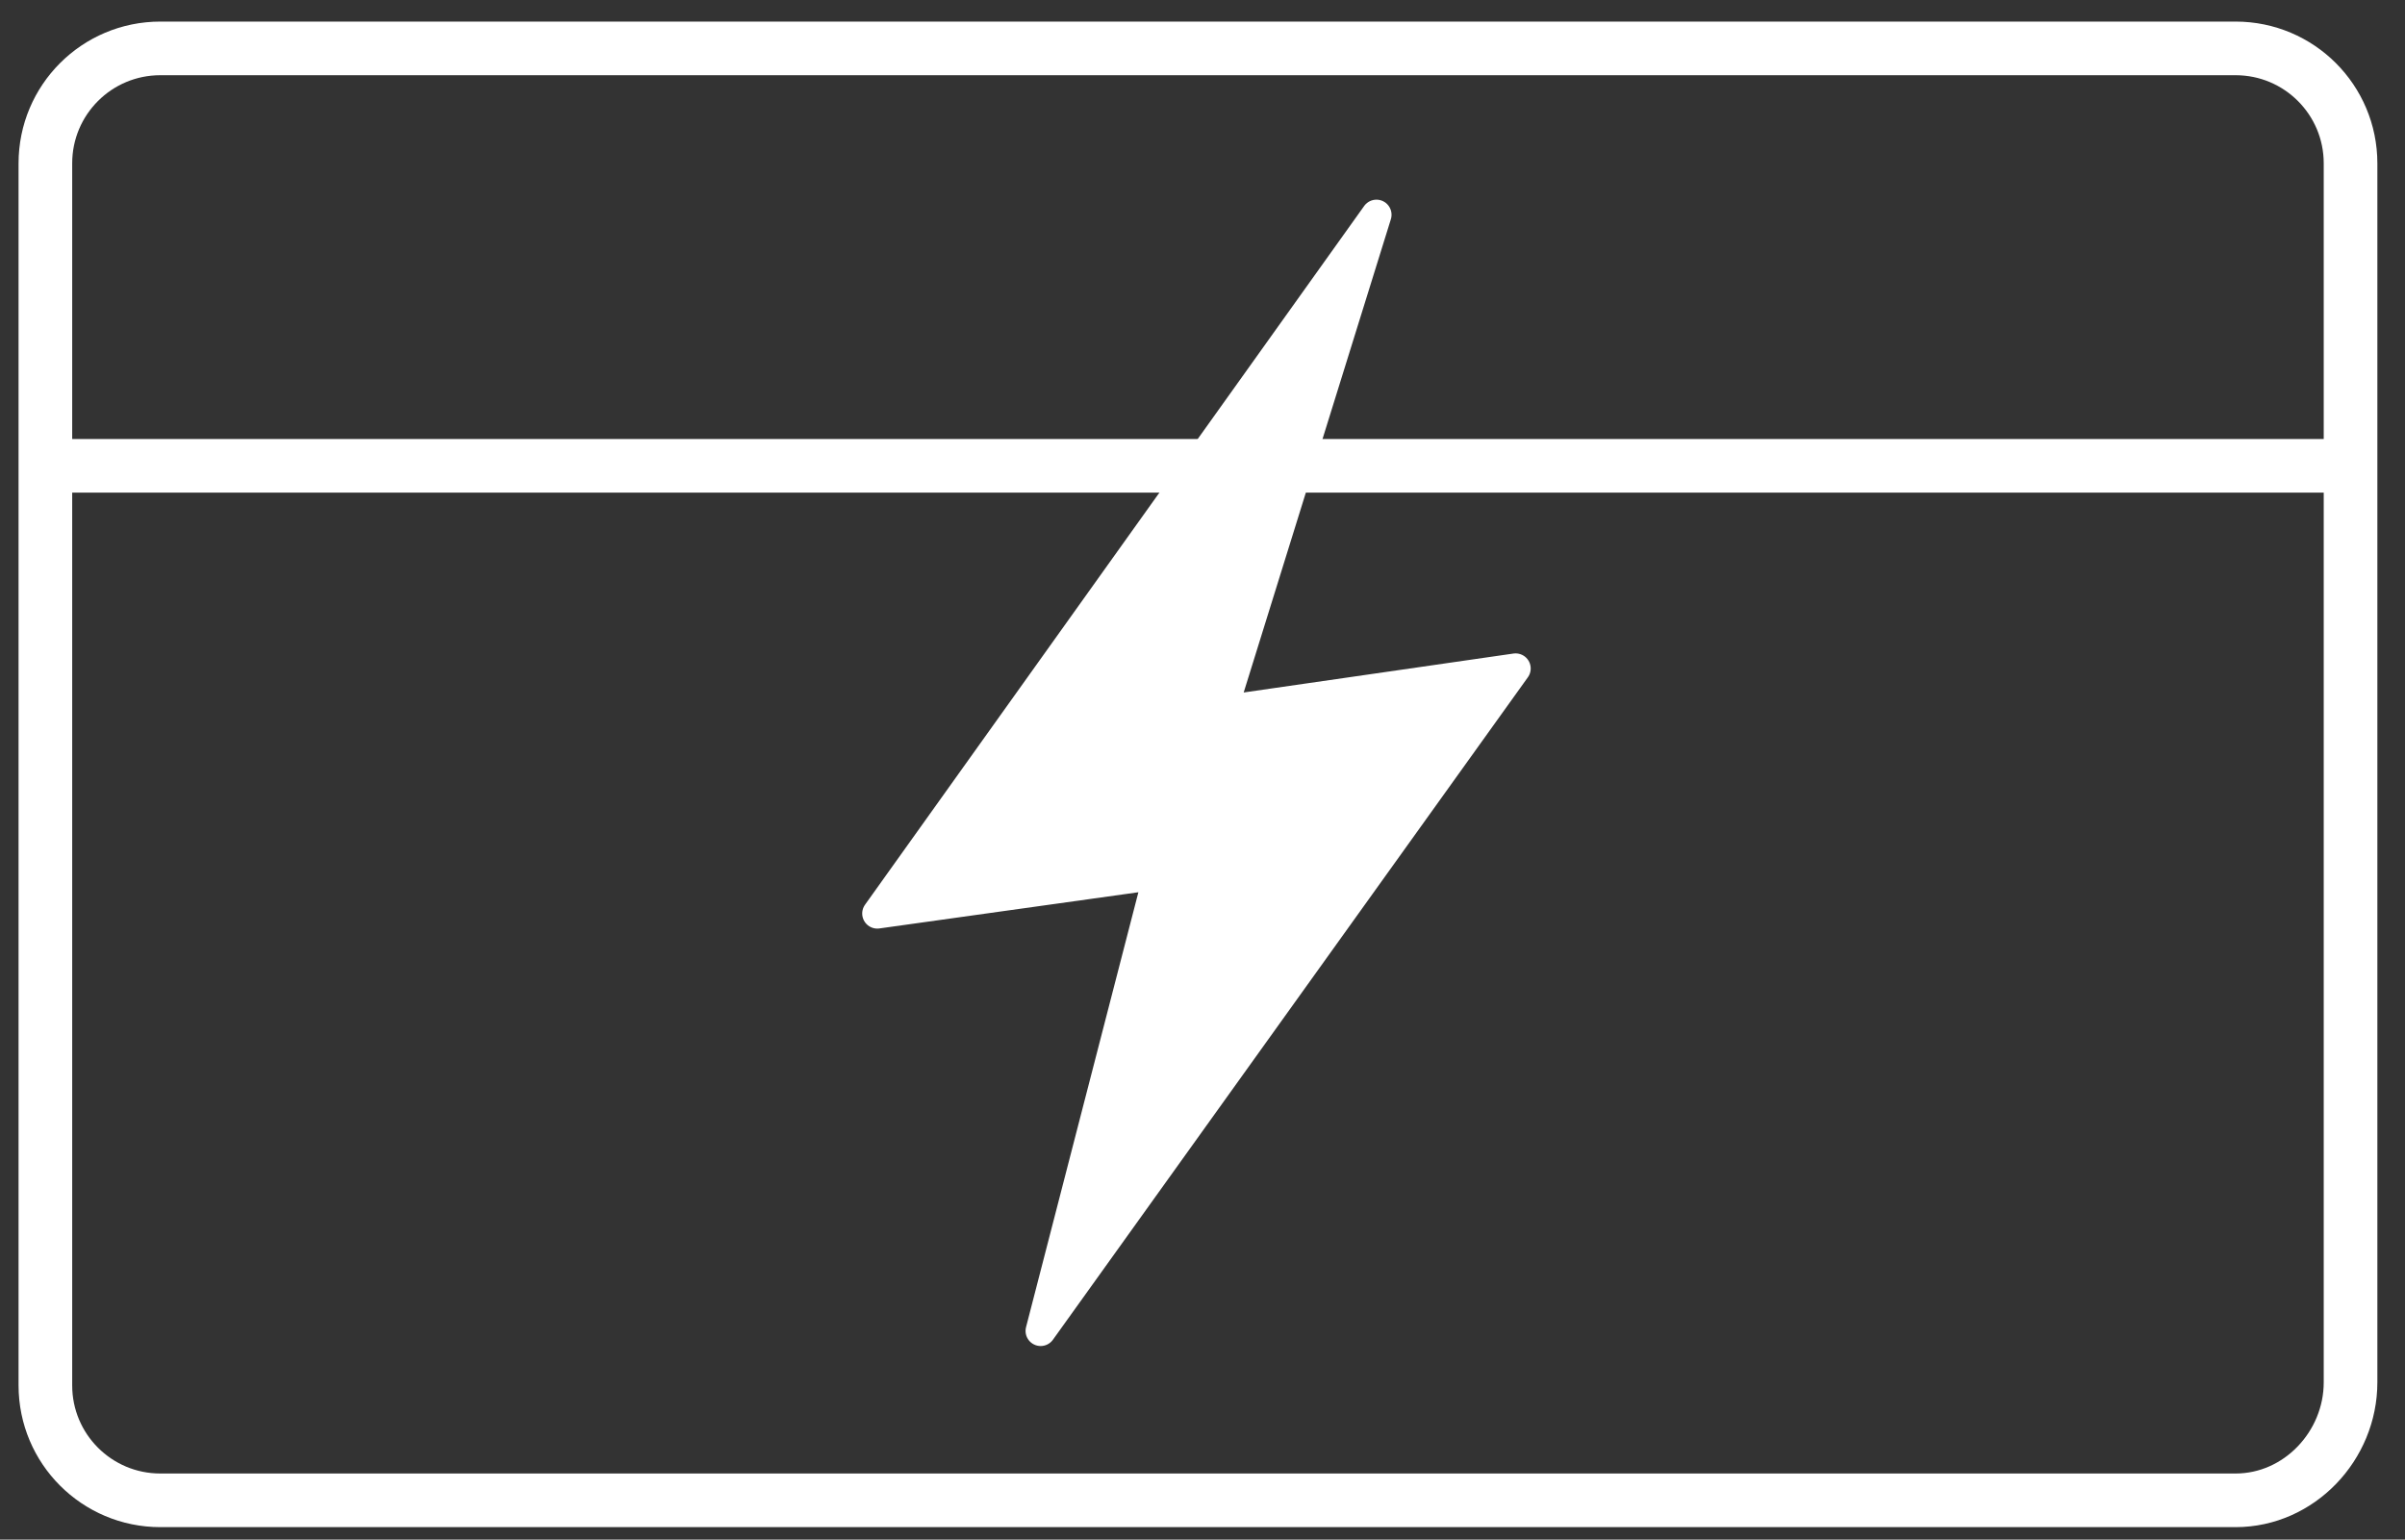 <svg viewBox="0 0 79.5 50.9" xmlns="http://www.w3.org/2000/svg"><rect x="0" y="0" width="79.5" height="50.9" fill="#333333" stroke="none"/><g stroke="#fff" stroke-miterlimit="10"><path d="m73.9 49.6h-68.6c-2.1 0-3.8-1.7-3.8-3.8v-40.4c0-2.1 1.7-3.8 3.8-3.8h68.6c2.1 0 3.8 1.7 3.8 3.8v40.3c0 2.1-1.7 3.9-3.8 3.9zm-72.4-34.2h76.2" fill="none" stroke-width="1.773"/><path d="m50.1 22.1-9.7 1.4 5.1-16.4-16.5 23.1 9.3-1.3-3.9 15.1z" fill="#fff" stroke-linecap="round" stroke-linejoin="round" stroke-width=".998"/></g></svg>